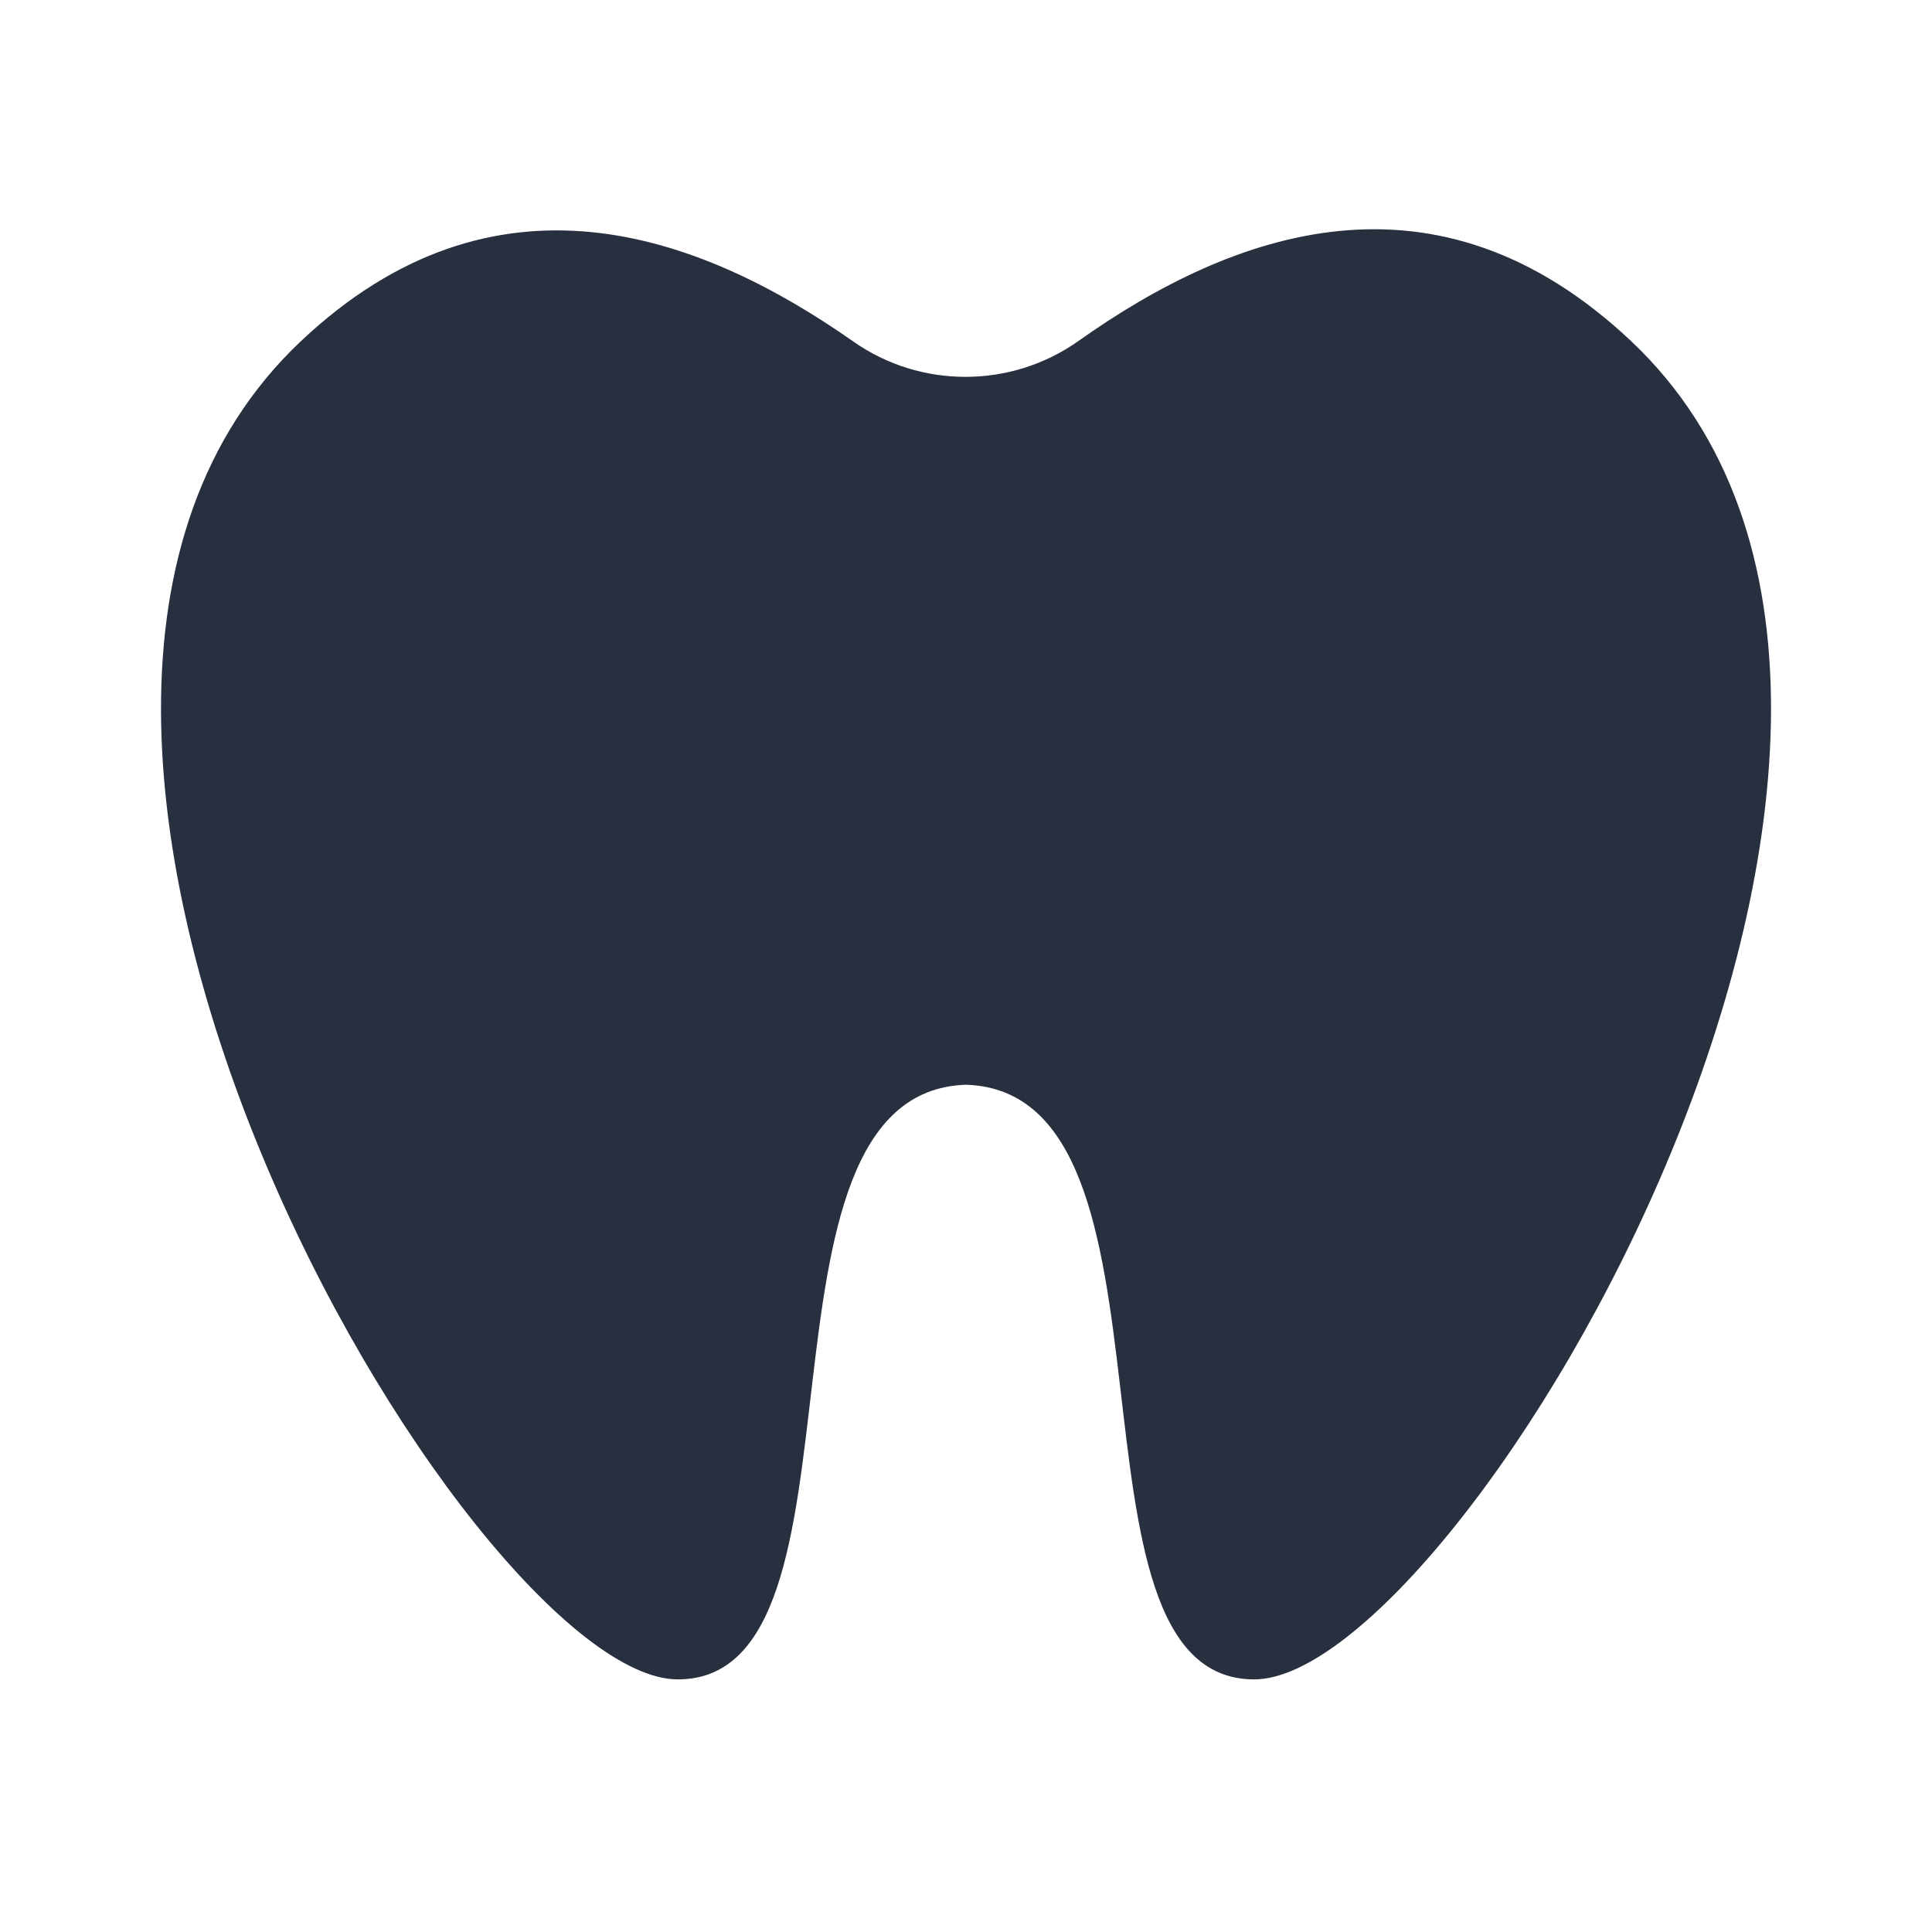 <svg width="24" height="24" viewBox="0 0 24 24" fill="none" xmlns="http://www.w3.org/2000/svg">
<path d="M20.264 4.239C17.841 1.952 15.319 2.873 13.395 4.237C12.561 4.827 11.437 4.83 10.601 4.243C8.668 2.887 6.137 1.974 3.737 4.239C-1.258 8.953 5.85 20.862 8.42 20.862C10.974 20.862 9.12 13.566 12 13.475C14.88 13.567 13.026 20.862 15.58 20.862C18.15 20.862 25.258 8.953 20.264 4.239Z" fill="#28303F"/>
</svg>
